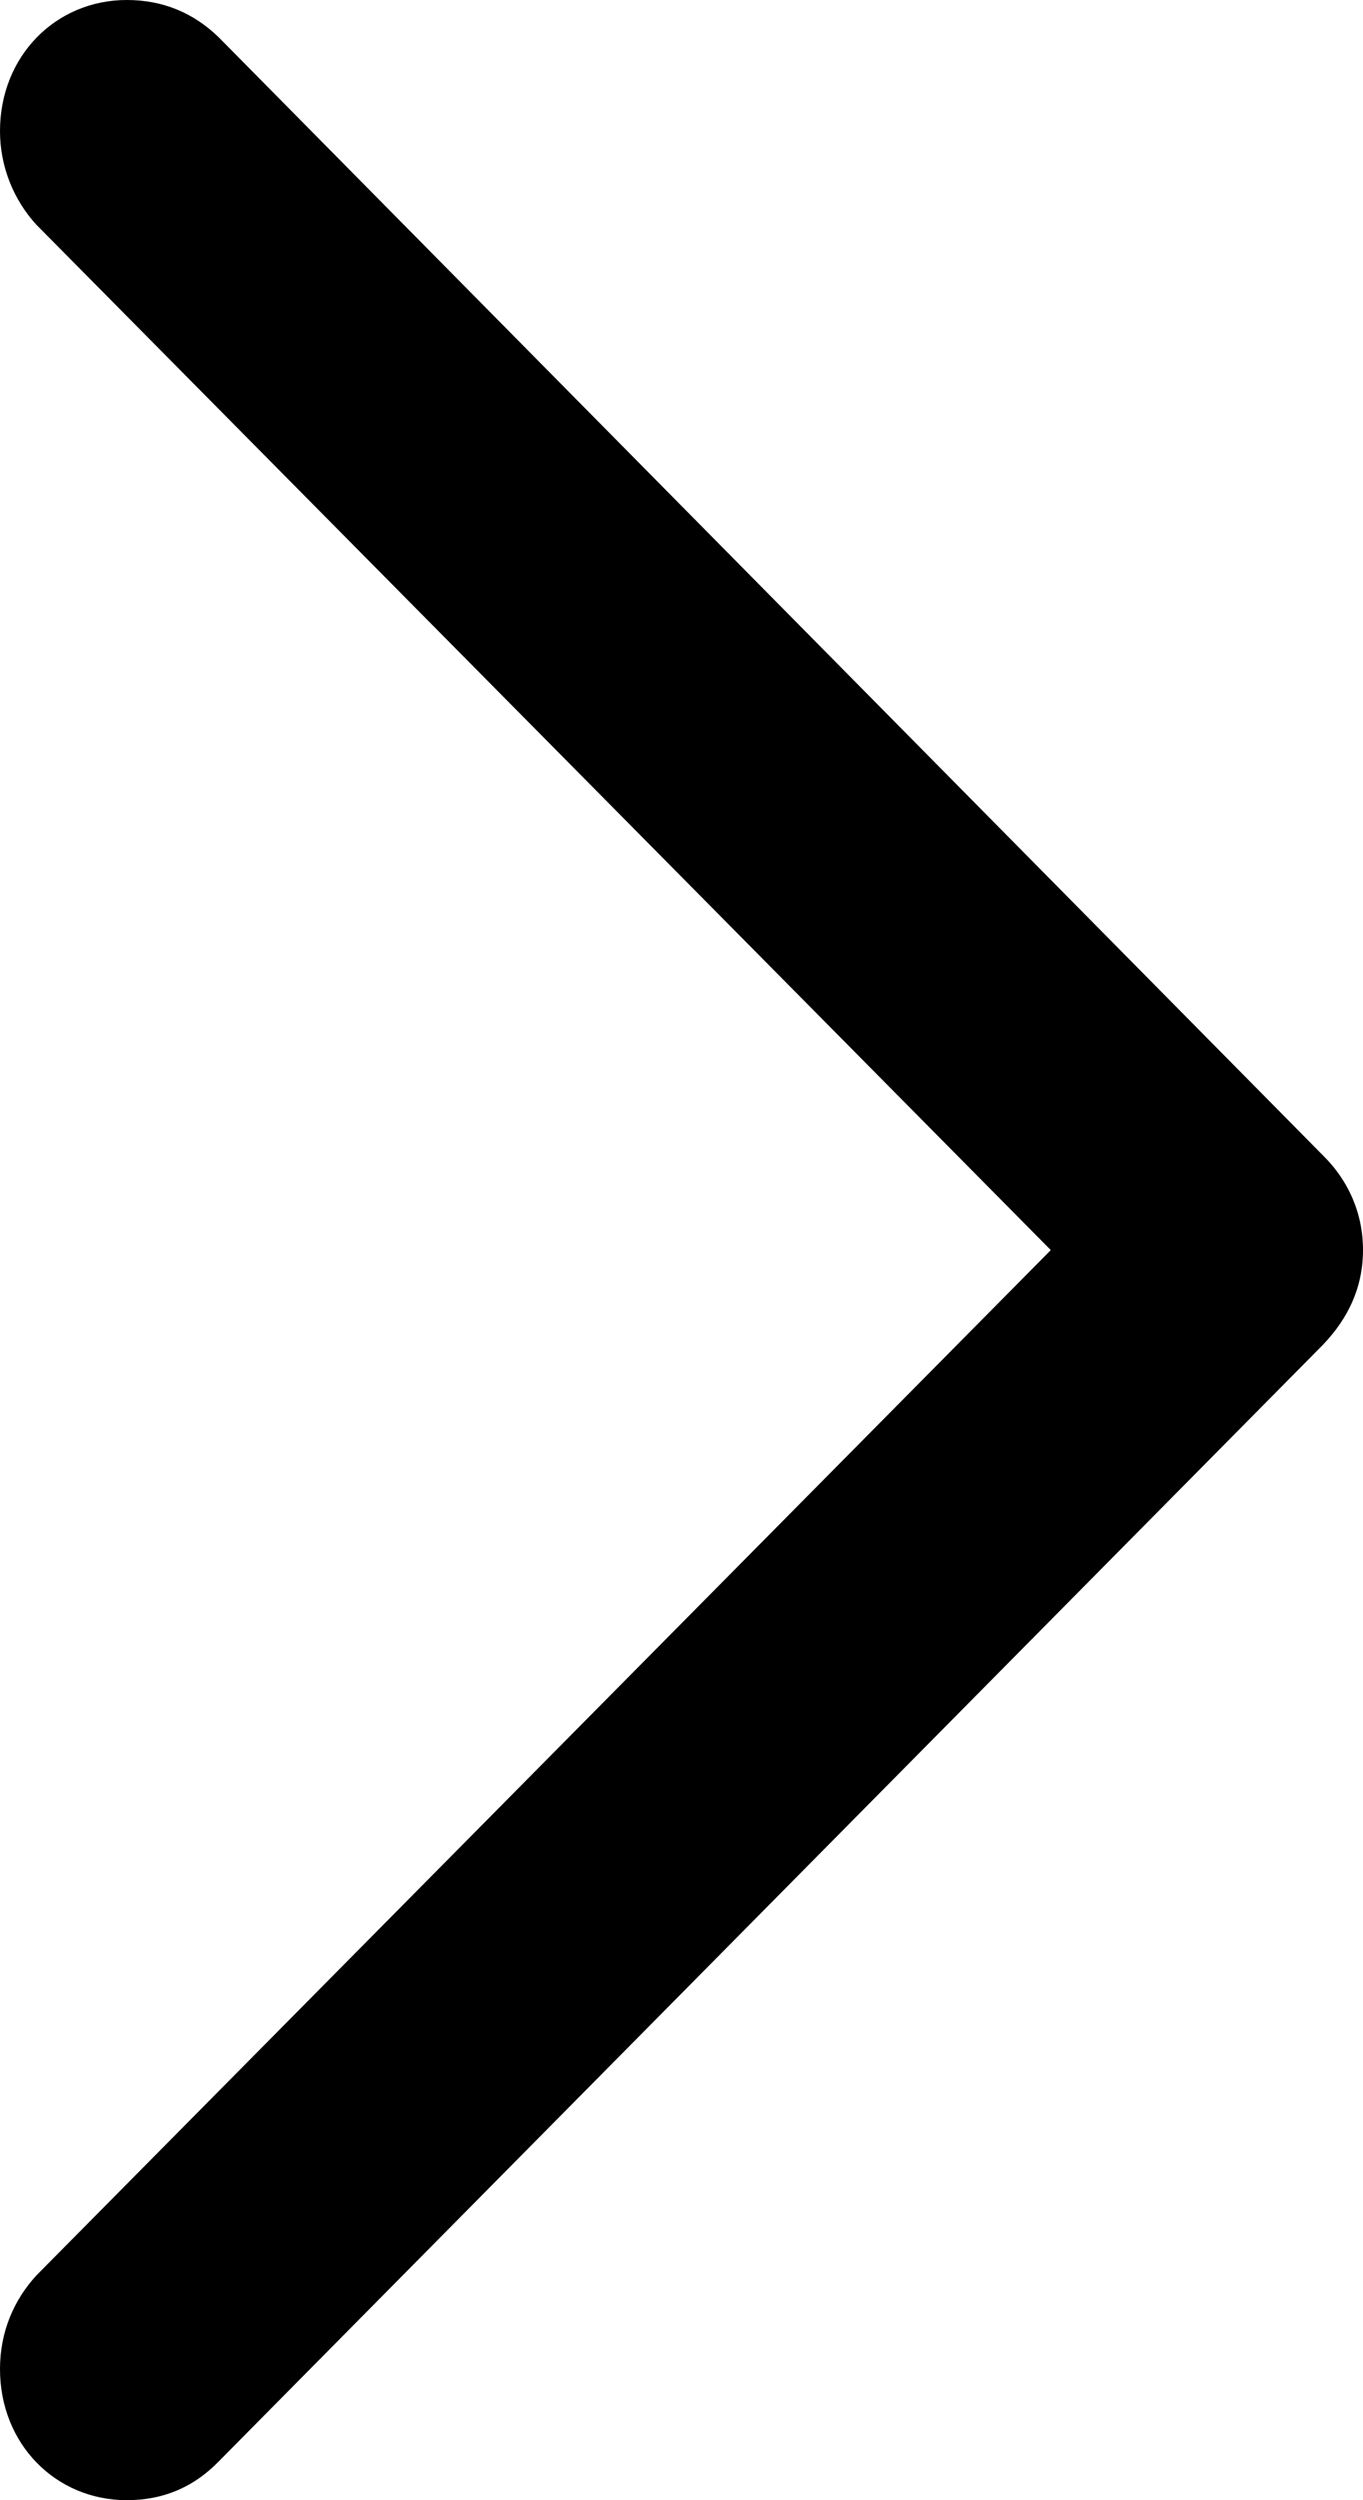<svg role="img" viewBox="0 0 18 33" xmlns="http://www.w3.org/2000/svg">
<path d="M18 16.5C18 16.025 17.816 15.588 17.466 15.245L2.89 0.494C2.558 0.171 2.153 0 1.675 0C0.736 0 0 0.741 0 1.73C0 2.205 0.184 2.642 0.479 2.965L13.877 16.5L0.479 30.035C0.184 30.358 0 30.776 0 31.27C0 32.259 0.736 33 1.675 33C2.153 33 2.558 32.829 2.89 32.487L17.466 17.755C17.816 17.393 18 16.975 18 16.5Z"/>
</svg>
